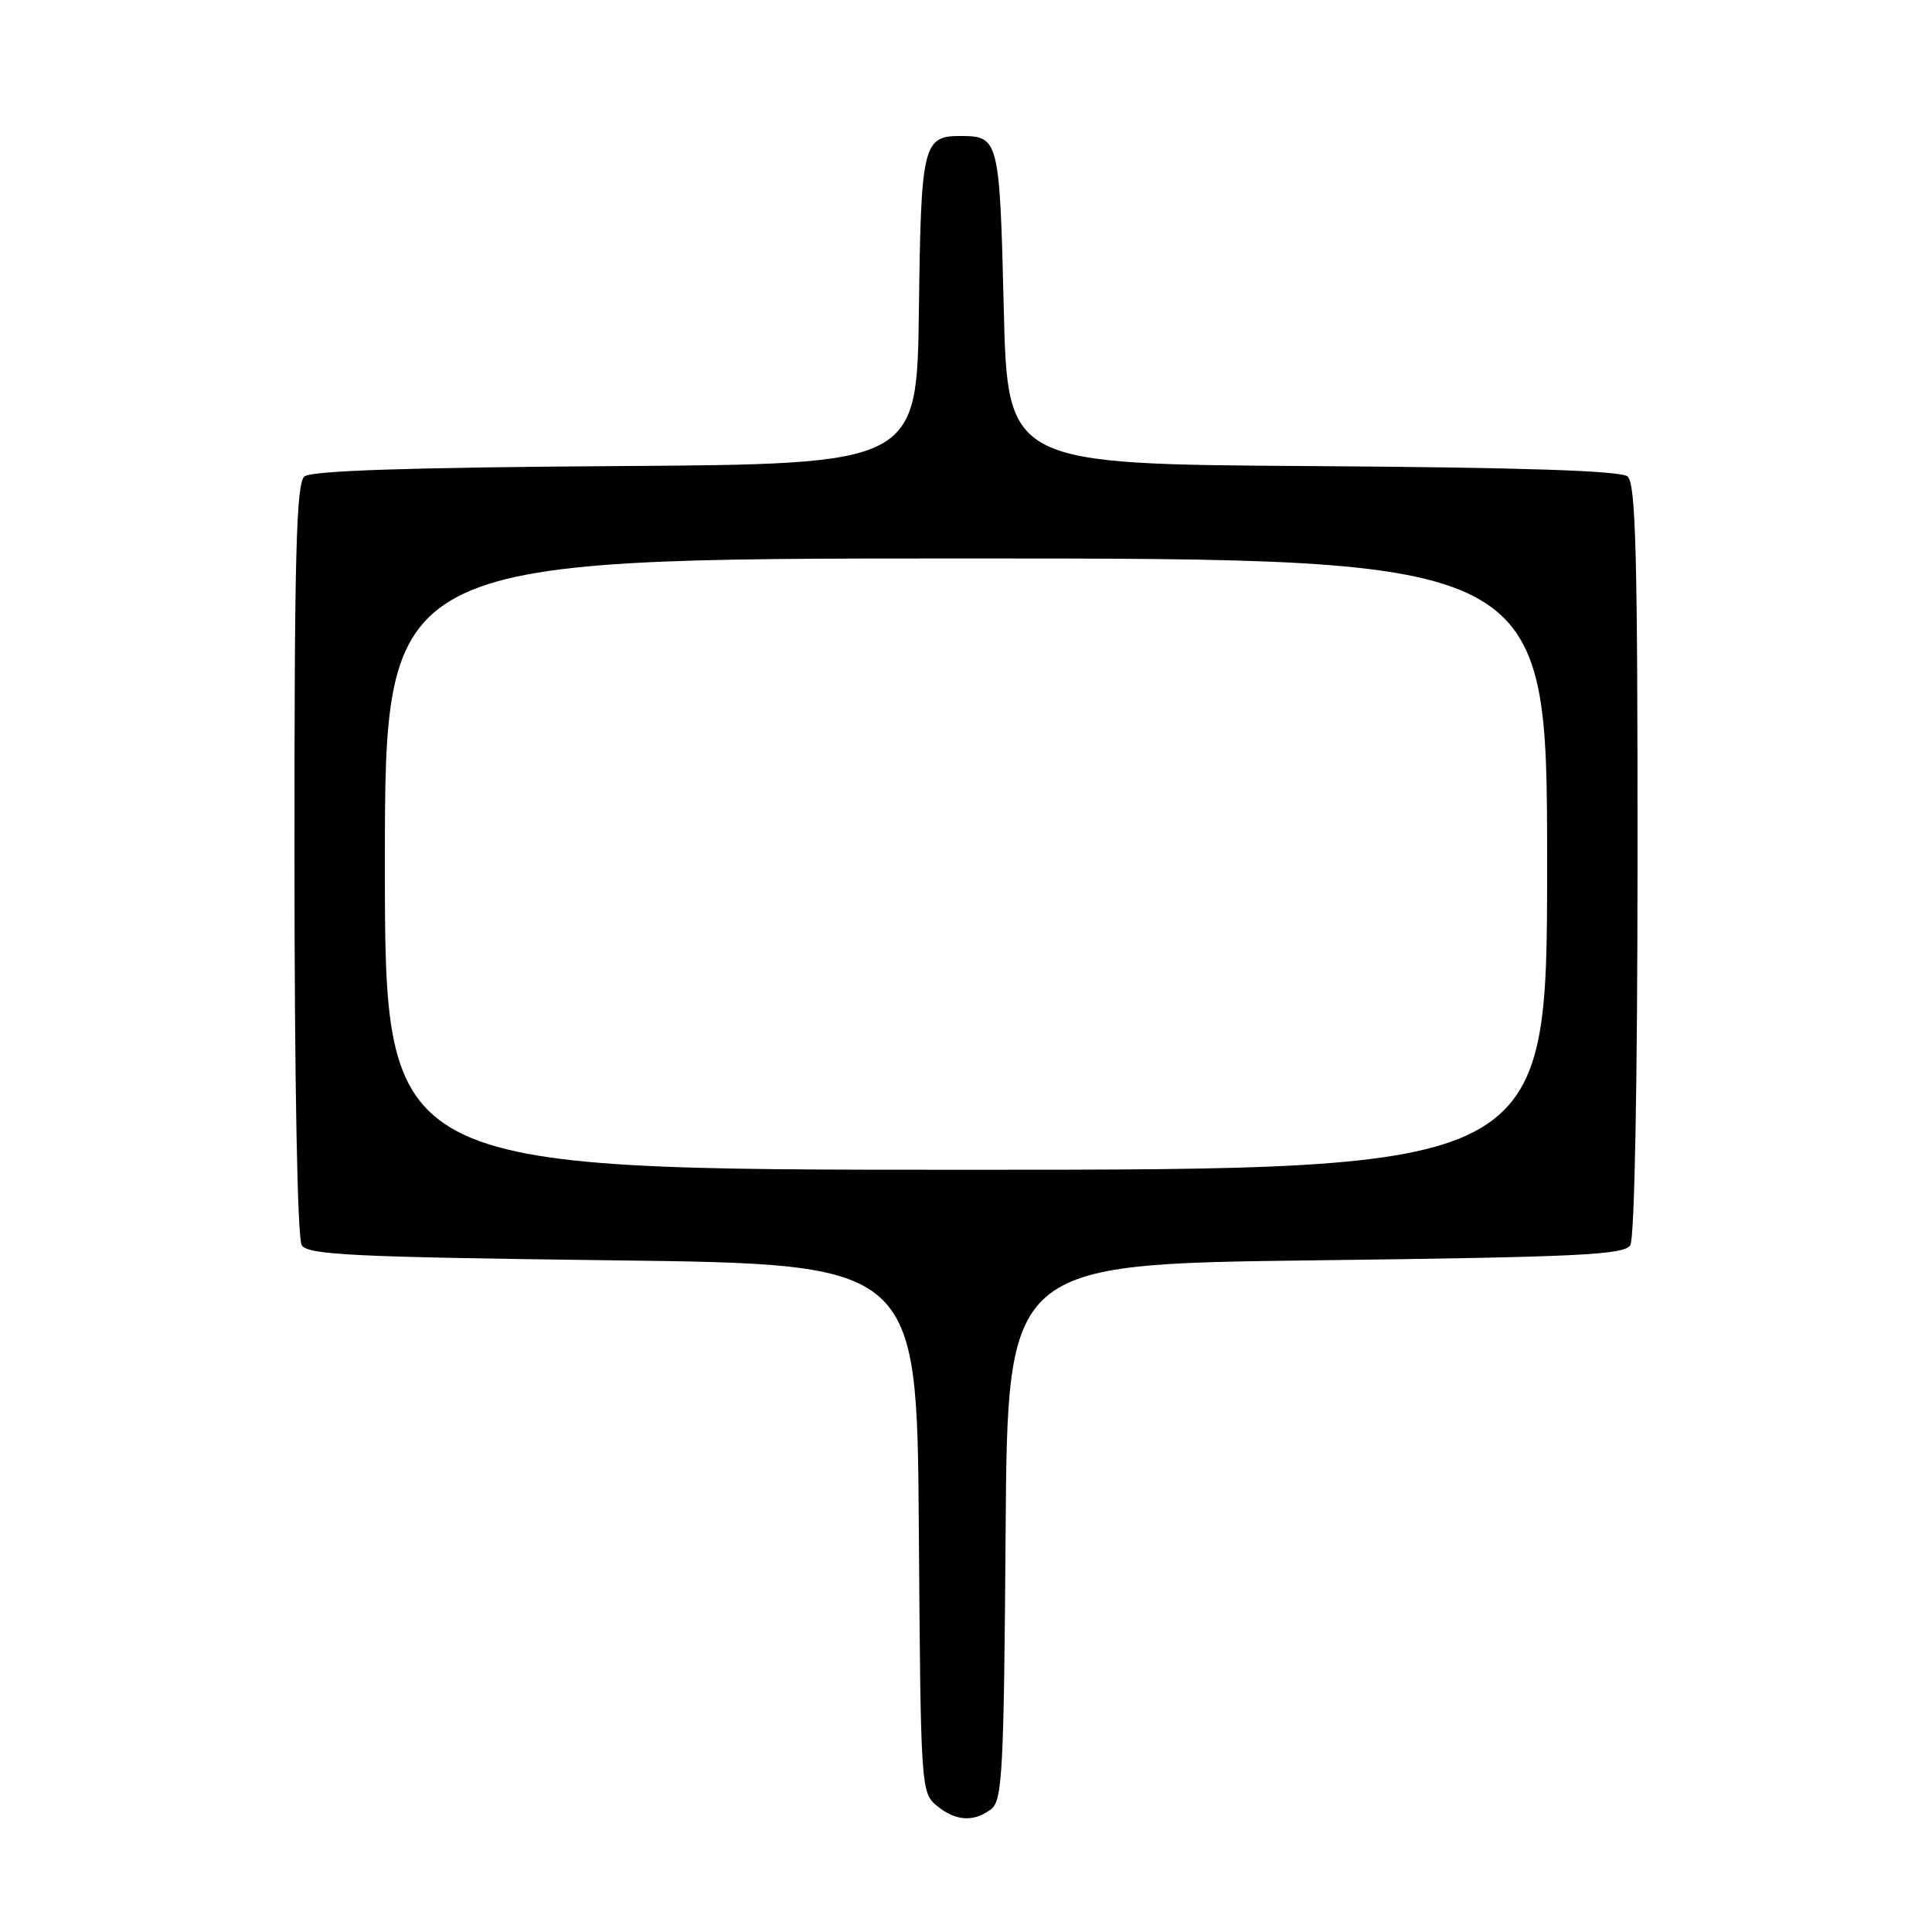 <?xml version="1.0" encoding="UTF-8" standalone="no"?>
<!DOCTYPE svg PUBLIC "-//W3C//DTD SVG 1.1//EN" "http://www.w3.org/Graphics/SVG/1.1/DTD/svg11.dtd" >
<svg xmlns="http://www.w3.org/2000/svg" xmlns:xlink="http://www.w3.org/1999/xlink" version="1.1" viewBox="0 0 256 256">
 <g >
 <path fill="currentColor"
d=" M 131.30 239.75 C 132.82 238.62 133.02 234.95 133.25 203.00 C 133.50 167.50 133.50 167.50 174.29 167.00 C 209.08 166.57 215.21 166.28 216.02 165.00 C 216.59 164.11 216.98 143.38 216.98 113.87 C 217.00 73.62 216.75 64.03 215.66 63.13 C 214.74 62.37 201.71 61.94 173.91 61.76 C 133.50 61.50 133.50 61.50 133.00 40.71 C 132.47 18.62 132.33 18.05 127.44 18.02 C 122.29 17.98 122.04 18.99 121.76 41.00 C 121.50 61.50 121.50 61.50 81.59 61.76 C 54.16 61.94 41.26 62.37 40.34 63.13 C 39.25 64.03 39.00 73.63 39.02 113.87 C 39.02 143.38 39.41 164.11 39.98 165.00 C 40.79 166.28 46.86 166.57 81.21 167.00 C 121.50 167.50 121.50 167.50 121.75 202.50 C 121.99 236.77 122.03 237.54 124.11 239.25 C 126.60 241.31 128.97 241.48 131.30 239.75 Z  M 51.00 114.50 C 51.00 74.00 51.00 74.00 128.00 74.00 C 205.00 74.00 205.00 74.00 205.00 114.50 C 205.00 155.00 205.00 155.00 128.00 155.00 C 51.00 155.00 51.00 155.00 51.00 114.50 Z "/>
</g>
</svg>